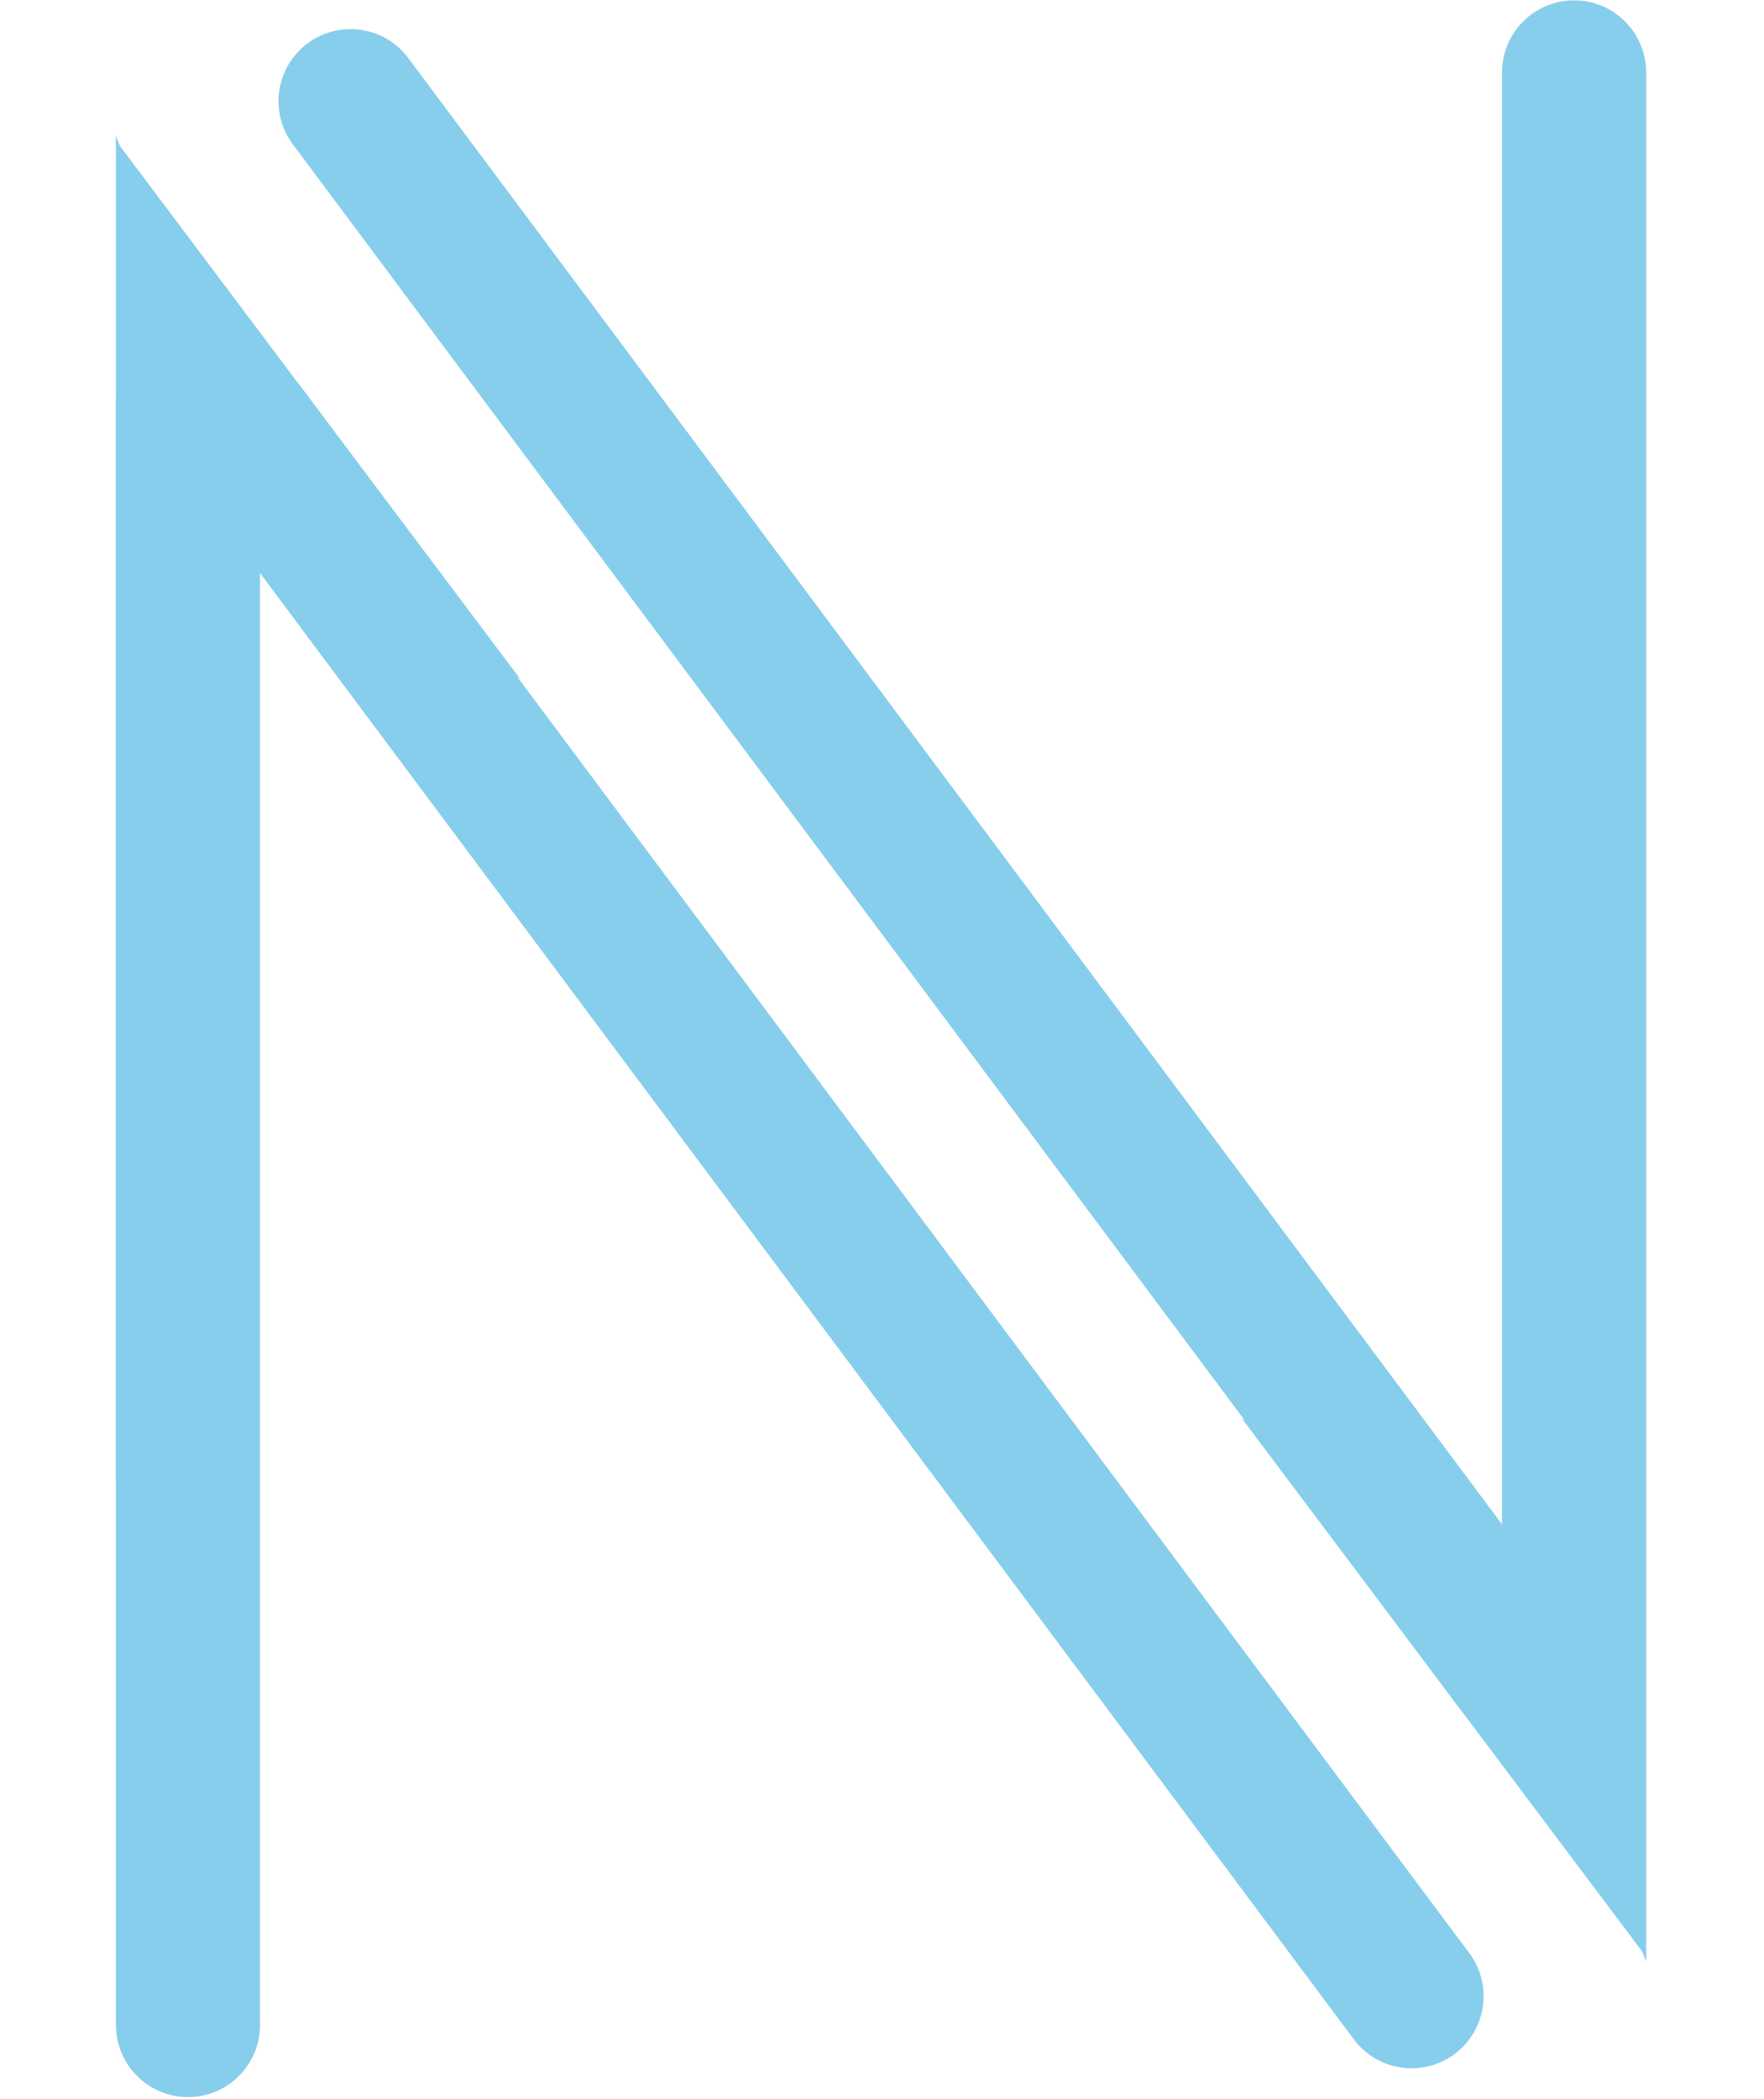 <svg xmlns="http://www.w3.org/2000/svg" xmlns:xlink="http://www.w3.org/1999/xlink" width="1323" zoomAndPan="magnify" viewBox="0 0 992.25 1180.5" height="1574" preserveAspectRatio="xMidYMid meet" version="1.2"><defs><clipPath id="baa5f45c43"><path d="M 65.223 187.07 L 146.27 187.07 L 146.27 1179.293 L 65.223 1179.293 Z M 65.223 187.07 "/></clipPath><clipPath id="b564847221"><path d="M 65.223 1138.77 L 65.223 227.707 C 65.223 205.328 83.363 187.184 105.746 187.184 C 128.125 187.184 146.27 205.328 146.27 227.707 L 146.27 1138.77 C 146.27 1161.148 128.125 1179.293 105.746 1179.293 C 83.363 1179.293 65.223 1161.148 65.223 1138.77 Z M 65.223 1138.77 "/></clipPath><clipPath id="a491c1dd56"><path d="M 65.207 76.402 L 140.465 76.402 L 140.465 834.543 L 65.207 834.543 Z M 65.207 76.402 "/></clipPath><clipPath id="ad3ba816c2"><path d="M 140.465 265.883 L 140.465 644.844 L 65.207 834.324 L 65.207 76.402 Z M 140.465 265.883 "/></clipPath><clipPath id="6676713019"><path d="M 64 78 L 293 78 L 293 382 L 64 382 Z M 64 78 "/></clipPath><clipPath id="4417eec494"><path d="M 227.602 430.48 L -0.094 127.375 L 64.84 78.598 L 292.535 381.703 Z M 227.602 430.48 "/></clipPath><clipPath id="1e566a4424"><path d="M 113.797 278.984 L 64.926 78.711 L 292.535 381.703 Z M 113.797 278.984 "/></clipPath><clipPath id="329d7e23dd"><path d="M 97 203 L 835 203 L 835 1164 L 97 1164 Z M 97 203 "/></clipPath><clipPath id="948c1d7916"><path d="M 785.75 1179.297 L 81.621 235.605 L 146.582 187.137 L 850.711 1130.828 Z M 785.75 1179.297 "/></clipPath><clipPath id="f40e48a78d"><path d="M 761.516 1146.816 L 105.895 268.137 C 92.508 250.195 96.199 224.805 114.141 211.422 C 132.078 198.035 157.469 201.727 170.855 219.664 L 826.477 1098.348 C 839.859 1116.285 836.168 1141.676 818.23 1155.062 C 800.293 1168.445 774.898 1164.754 761.516 1146.816 Z M 761.516 1146.816 "/></clipPath><clipPath id="b4f7c2a03d"><path d="M 844.906 0.199 L 925.953 0.199 L 925.953 992.418 L 844.906 992.418 Z M 844.906 0.199 "/></clipPath><clipPath id="611c4ac40c"><path d="M 925.953 40.723 L 925.953 951.781 C 925.953 974.164 907.812 992.309 885.43 992.309 C 863.051 992.309 844.906 974.164 844.906 951.781 L 844.906 40.723 C 844.906 18.34 863.051 0.199 885.43 0.199 C 907.812 0.199 925.953 18.34 925.953 40.723 Z M 925.953 40.723 "/></clipPath><clipPath id="ad8d1f03a3"><path d="M 850.707 345 L 925.961 345 L 925.961 1103.082 L 850.707 1103.082 Z M 850.707 345 "/></clipPath><clipPath id="7ab692633c"><path d="M 850.707 913.602 L 850.707 534.641 L 925.961 345.16 L 925.961 1103.082 Z M 850.707 913.602 "/></clipPath><clipPath id="7b36611a0d"><path d="M 698 797 L 927 797 L 927 1101 L 698 1101 Z M 698 797 "/></clipPath><clipPath id="d111e5e14a"><path d="M 763.566 749.008 L 991.262 1052.113 L 926.328 1100.891 L 698.637 797.785 Z M 763.566 749.008 "/></clipPath><clipPath id="4259239c36"><path d="M 877.371 900.504 L 926.246 1100.777 L 698.637 797.785 Z M 877.371 900.504 "/></clipPath><clipPath id="6a4dc46504"><path d="M 156 16 L 894 16 L 894 977 L 156 977 Z M 156 16 "/></clipPath><clipPath id="c04b77dacc"><path d="M 205.434 0.195 L 909.562 943.887 L 844.602 992.355 L 140.477 48.664 Z M 205.434 0.195 "/></clipPath><clipPath id="d68959709e"><path d="M 229.668 32.676 L 885.289 911.355 C 898.676 929.293 894.984 954.688 877.047 968.07 C 859.109 981.453 833.715 977.762 820.332 959.824 L 164.711 81.145 C 151.324 63.207 155.016 37.812 172.953 24.43 C 190.895 11.047 216.285 14.738 229.668 32.676 Z M 229.668 32.676 "/></clipPath></defs><g id="5b5de12192"><g clip-rule="nonzero" clip-path="url(#baa5f45c43)"><g clip-rule="nonzero" clip-path="url(#b564847221)"><path style=" stroke:none;fill-rule:nonzero;fill:#86ceeb;fill-opacity:1;" d="M 65.223 1179.293 L 65.223 187.07 L 146.27 187.07 L 146.27 1179.293 Z M 65.223 1179.293 "/></g></g><g clip-rule="nonzero" clip-path="url(#a491c1dd56)"><g clip-rule="nonzero" clip-path="url(#ad3ba816c2)"><path style=" stroke:none;fill-rule:nonzero;fill:#86ceeb;fill-opacity:1;" d="M 140.465 76.402 L 140.465 834.25 L 65.207 834.25 L 65.207 76.402 Z M 140.465 76.402 "/></g></g><g clip-rule="nonzero" clip-path="url(#6676713019)"><g clip-rule="nonzero" clip-path="url(#4417eec494)"><g clip-rule="nonzero" clip-path="url(#1e566a4424)"><path style=" stroke:none;fill-rule:nonzero;fill:#86ceeb;fill-opacity:1;" d="M 227.602 430.48 L -0.094 127.375 L 64.84 78.598 L 292.535 381.703 Z M 227.602 430.48 "/></g></g></g><g clip-rule="nonzero" clip-path="url(#329d7e23dd)"><g clip-rule="nonzero" clip-path="url(#948c1d7916)"><g clip-rule="nonzero" clip-path="url(#f40e48a78d)"><path style=" stroke:none;fill-rule:nonzero;fill:#86ceeb;fill-opacity:1;" d="M 785.75 1179.297 L 81.621 235.605 L 146.582 187.137 L 850.711 1130.828 Z M 785.75 1179.297 "/></g></g></g><g clip-rule="nonzero" clip-path="url(#b4f7c2a03d)"><g clip-rule="nonzero" clip-path="url(#611c4ac40c)"><path style=" stroke:none;fill-rule:nonzero;fill:#86ceeb;fill-opacity:1;" d="M 925.953 0.199 L 925.953 992.418 L 844.906 992.418 L 844.906 0.199 Z M 925.953 0.199 "/></g></g><g clip-rule="nonzero" clip-path="url(#ad8d1f03a3)"><g clip-rule="nonzero" clip-path="url(#7ab692633c)"><path style=" stroke:none;fill-rule:nonzero;fill:#86ceeb;fill-opacity:1;" d="M 850.707 1103.082 L 850.707 345.234 L 925.961 345.234 L 925.961 1103.082 Z M 850.707 1103.082 "/></g></g><g clip-rule="nonzero" clip-path="url(#7b36611a0d)"><g clip-rule="nonzero" clip-path="url(#d111e5e14a)"><g clip-rule="nonzero" clip-path="url(#4259239c36)"><path style=" stroke:none;fill-rule:nonzero;fill:#86ceeb;fill-opacity:1;" d="M 763.566 749.008 L 991.262 1052.113 L 926.328 1100.891 L 698.637 797.785 Z M 763.566 749.008 "/></g></g></g><g clip-rule="nonzero" clip-path="url(#6a4dc46504)"><g clip-rule="nonzero" clip-path="url(#c04b77dacc)"><g clip-rule="nonzero" clip-path="url(#d68959709e)"><path style=" stroke:none;fill-rule:nonzero;fill:#86ceeb;fill-opacity:1;" d="M 205.434 0.195 L 909.562 943.887 L 844.602 992.355 L 140.477 48.664 Z M 205.434 0.195 "/></g></g></g></g></svg>